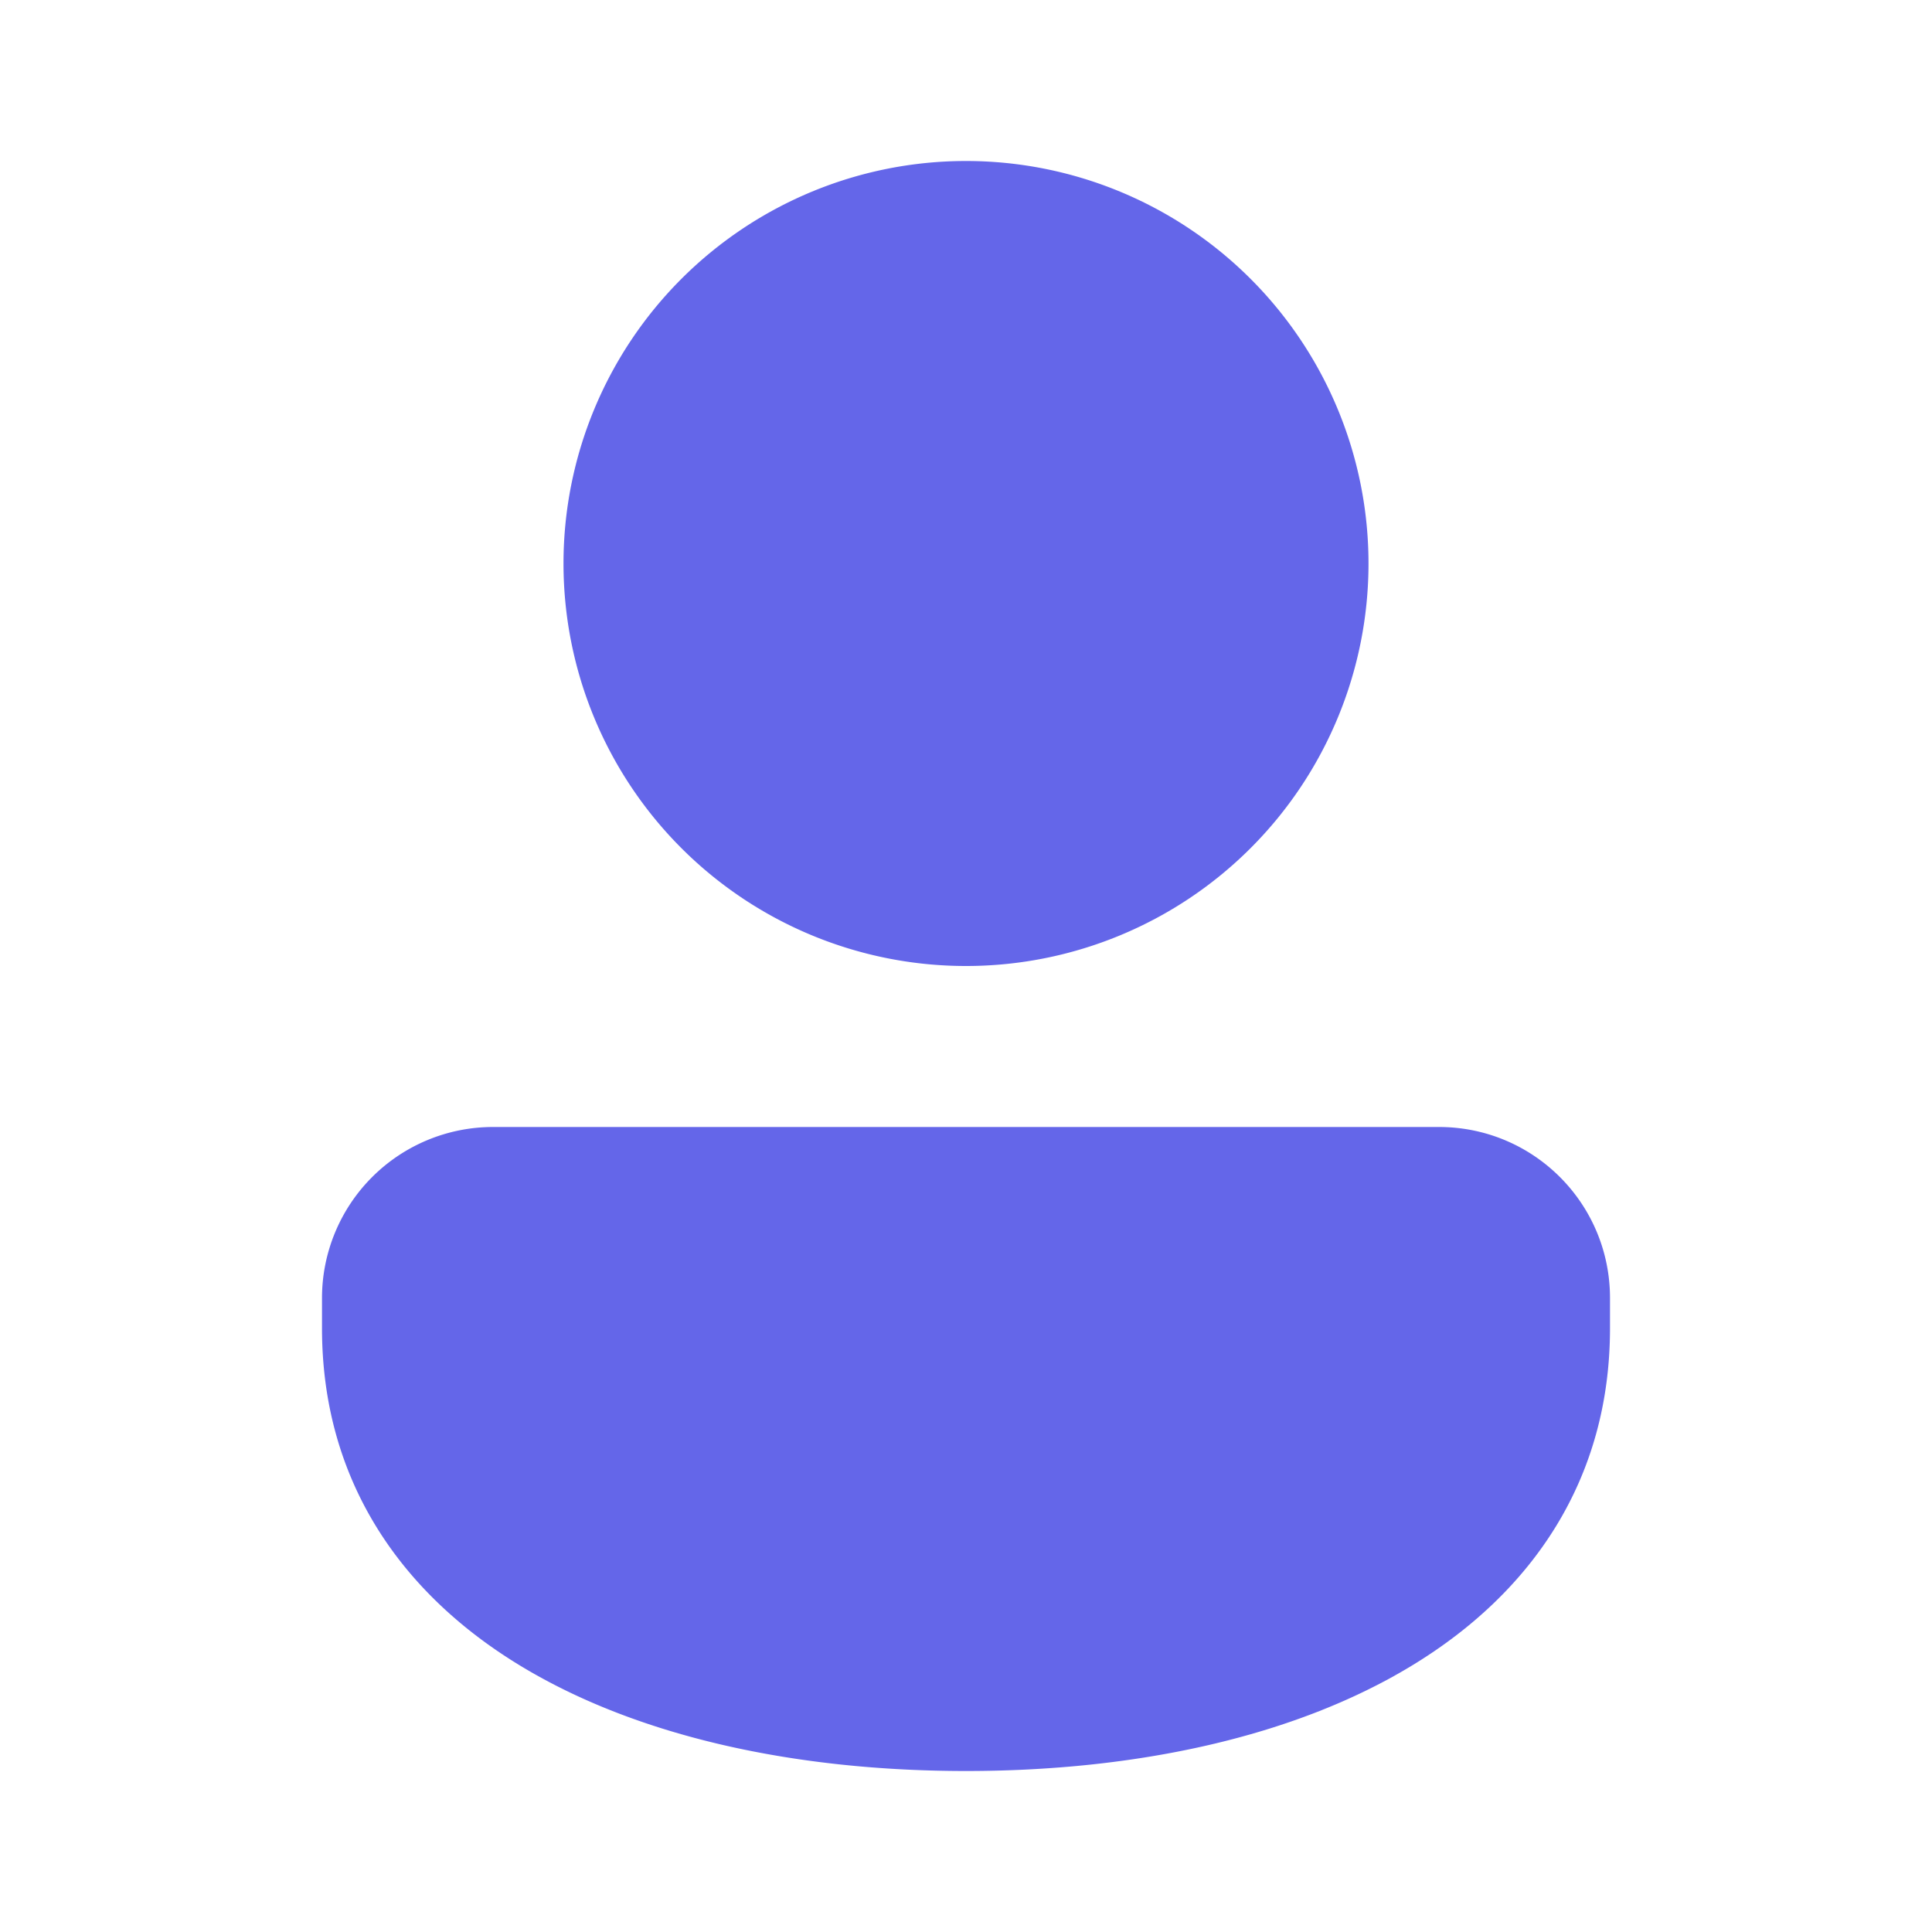<svg viewBox="0 0 48 48" height="48" width="48" focusable="false" role="img" fill="currentColor" xmlns="http://www.w3.org/2000/svg" class="StyledIconBase-sc-ea9ulj-0 hRnJPC">
  <title>Person icon</title>
  <path d="M24 4a10 10 0 1 0 0 20 10 10 0 0 0 0-20zM12.25 28A4.25 4.25 0 0 0 8 32.25V33c0 3.76 1.94 6.57 4.92 8.38C15.85 43.16 19.79 44 24 44s8.15-.84 11.08-2.62C38.06 39.57 40 36.76 40 33v-.75C40 29.9 38.1 28 35.75 28h-23.5Z" onclick="displayProfileRelatedLinks()" type="button" class="profile-button" fill="#6466E9" />
</svg>
